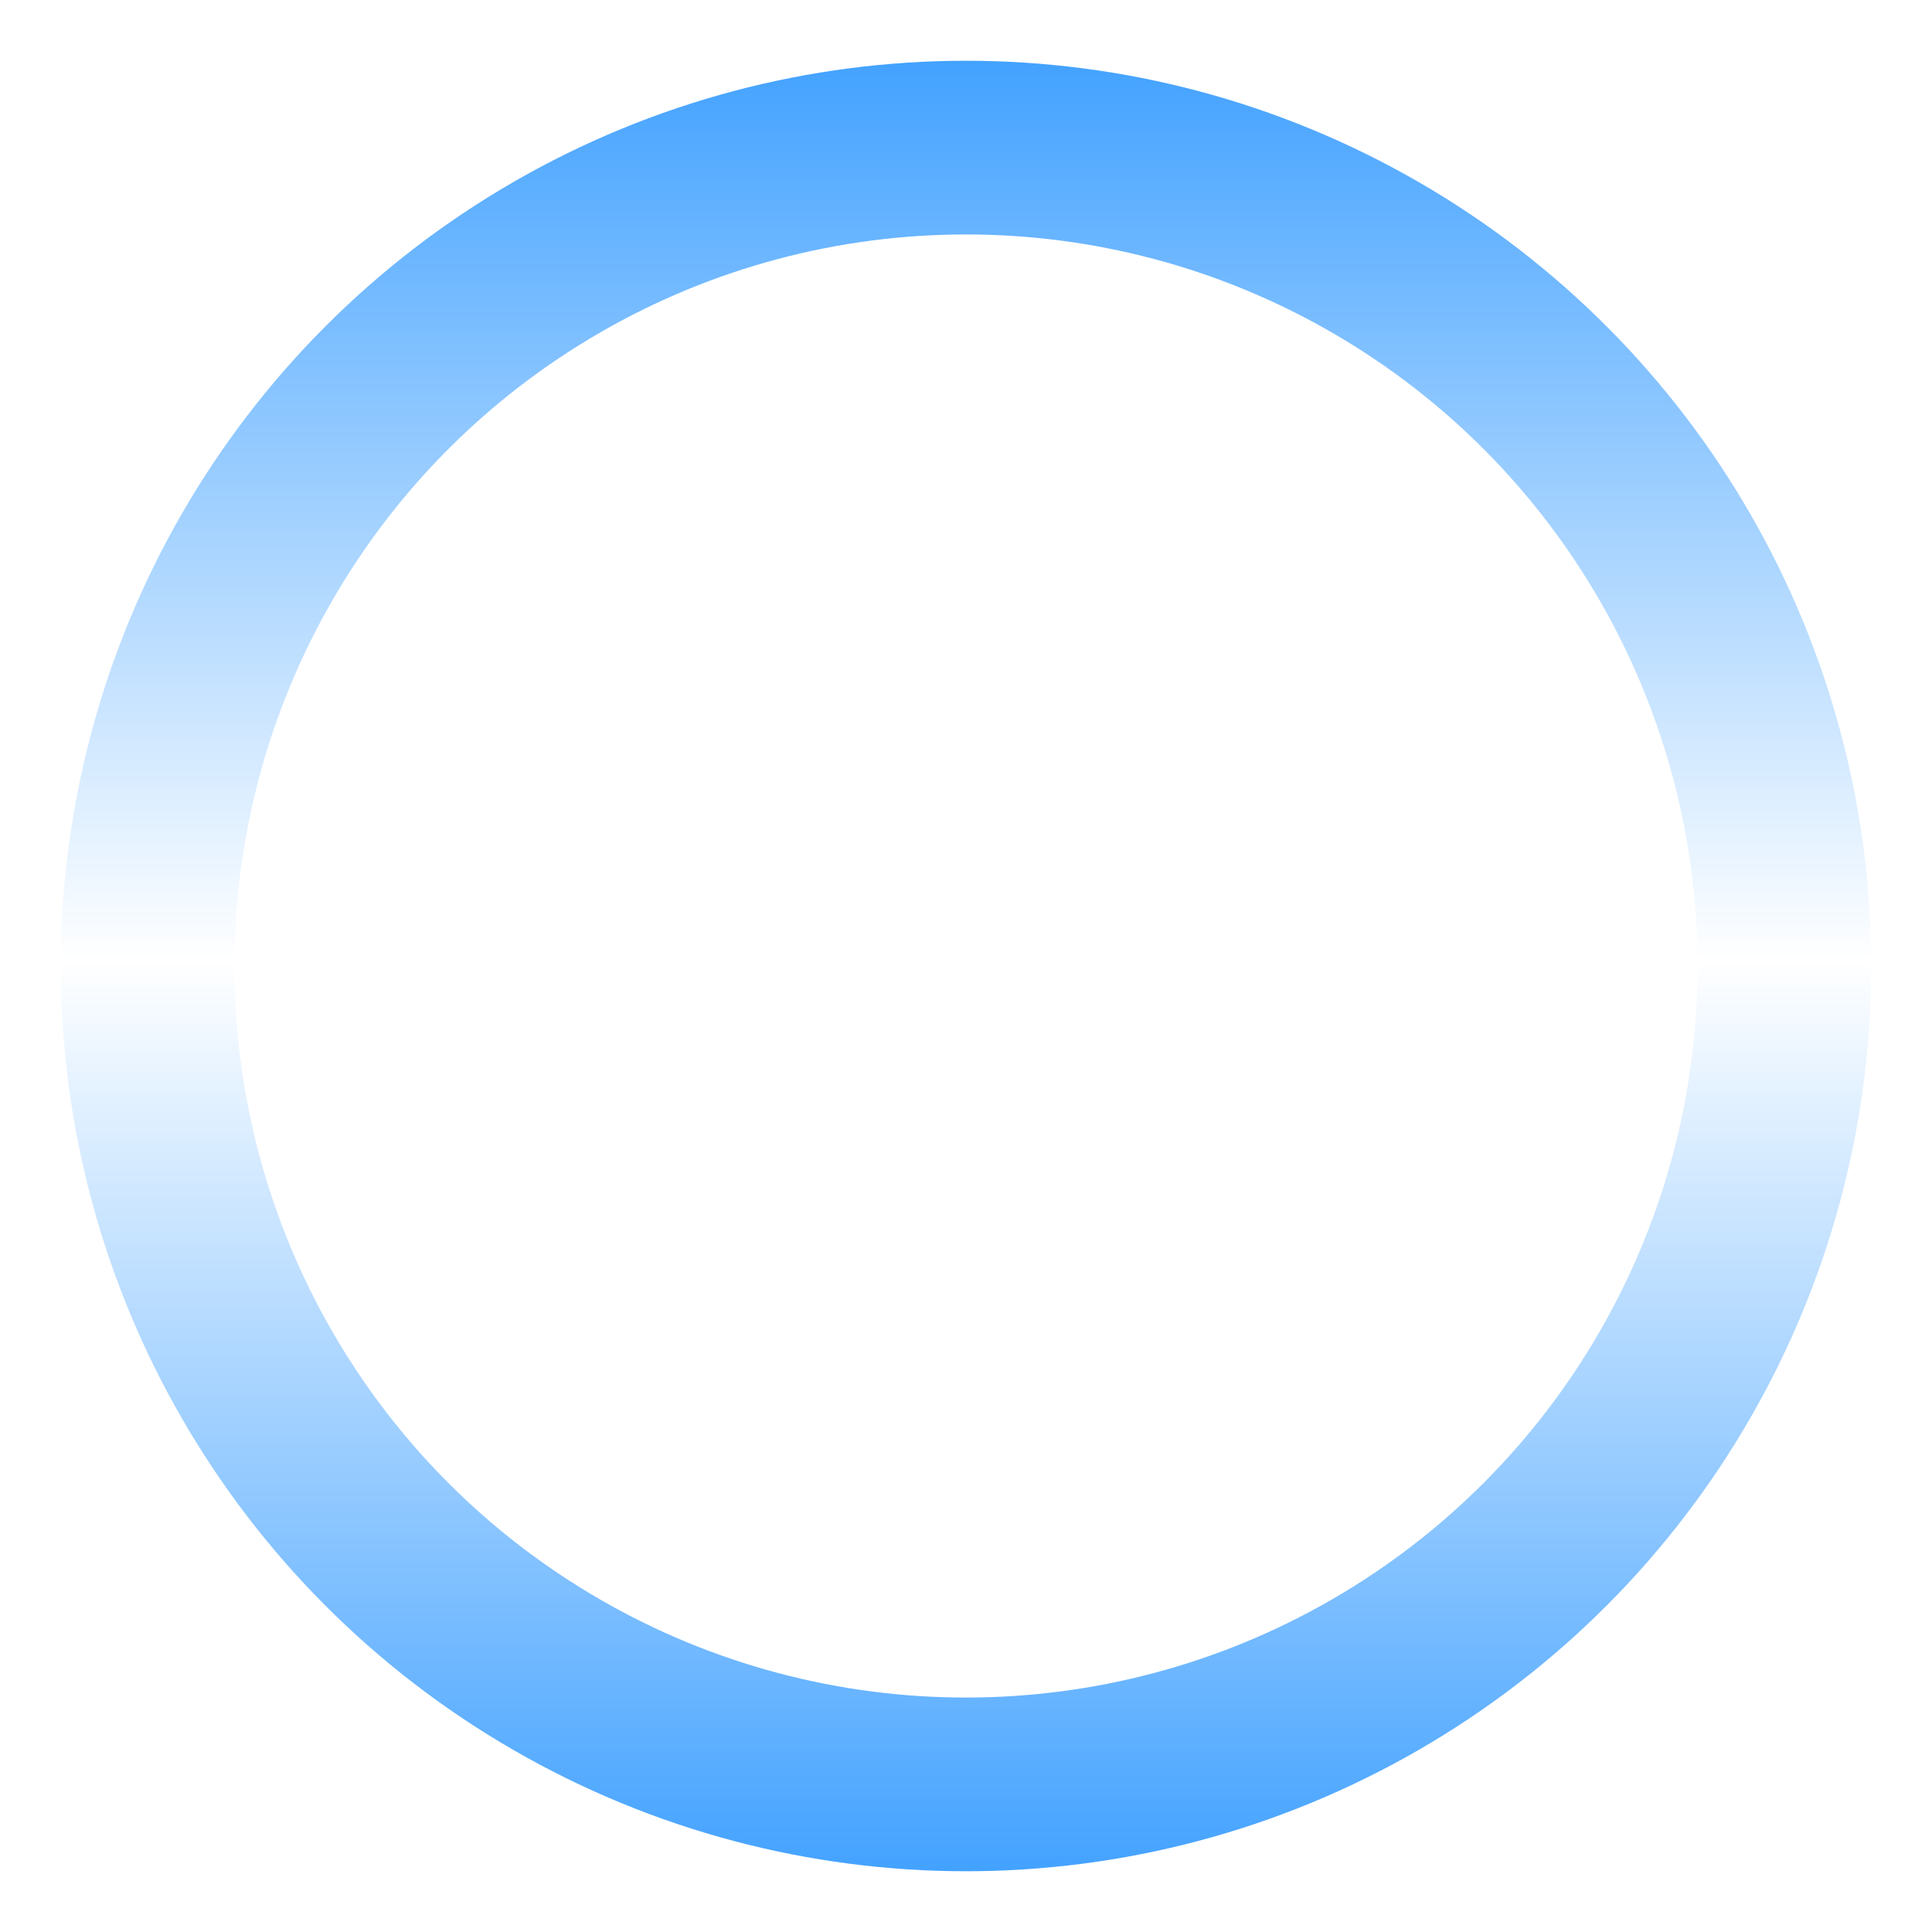 <svg width="318" height="318" viewBox="0 0 318 318" fill="none" xmlns="http://www.w3.org/2000/svg">
<g filter="url(#filter0_d_1496_20070)">
<circle cx="159" cy="159" r="149" fill="white"/>
<circle cx="159" cy="159" r="134.706" stroke="url(#paint0_linear_1496_20070)" stroke-width="28.587"/>
</g>
<defs>
<filter id="filter0_d_1496_20070" x="0.471" y="0.471" width="317.058" height="317.058" filterUnits="userSpaceOnUse" color-interpolation-filters="sRGB">
<feFlood flood-opacity="0" result="BackgroundImageFix"/>
<feColorMatrix in="SourceAlpha" type="matrix" values="0 0 0 0 0 0 0 0 0 0 0 0 0 0 0 0 0 0 127 0" result="hardAlpha"/>
<feMorphology radius="9.529" operator="dilate" in="SourceAlpha" result="effect1_dropShadow_1496_20070"/>
<feOffset/>
<feComposite in2="hardAlpha" operator="out"/>
<feColorMatrix type="matrix" values="0 0 0 0 0.703 0 0 0 0 0.76 0 0 0 0 0.815 0 0 0 0.2 0"/>
<feBlend mode="normal" in2="BackgroundImageFix" result="effect1_dropShadow_1496_20070"/>
<feBlend mode="normal" in="SourceGraphic" in2="effect1_dropShadow_1496_20070" result="shape"/>
</filter>
<linearGradient id="paint0_linear_1496_20070" x1="159" y1="10" x2="159" y2="308" gradientUnits="userSpaceOnUse">
<stop stop-color="#43A2FF"/>
<stop offset="0.497" stop-color="white"/>
<stop offset="1" stop-color="#43A2FF"/>
</linearGradient>
</defs>
</svg>
